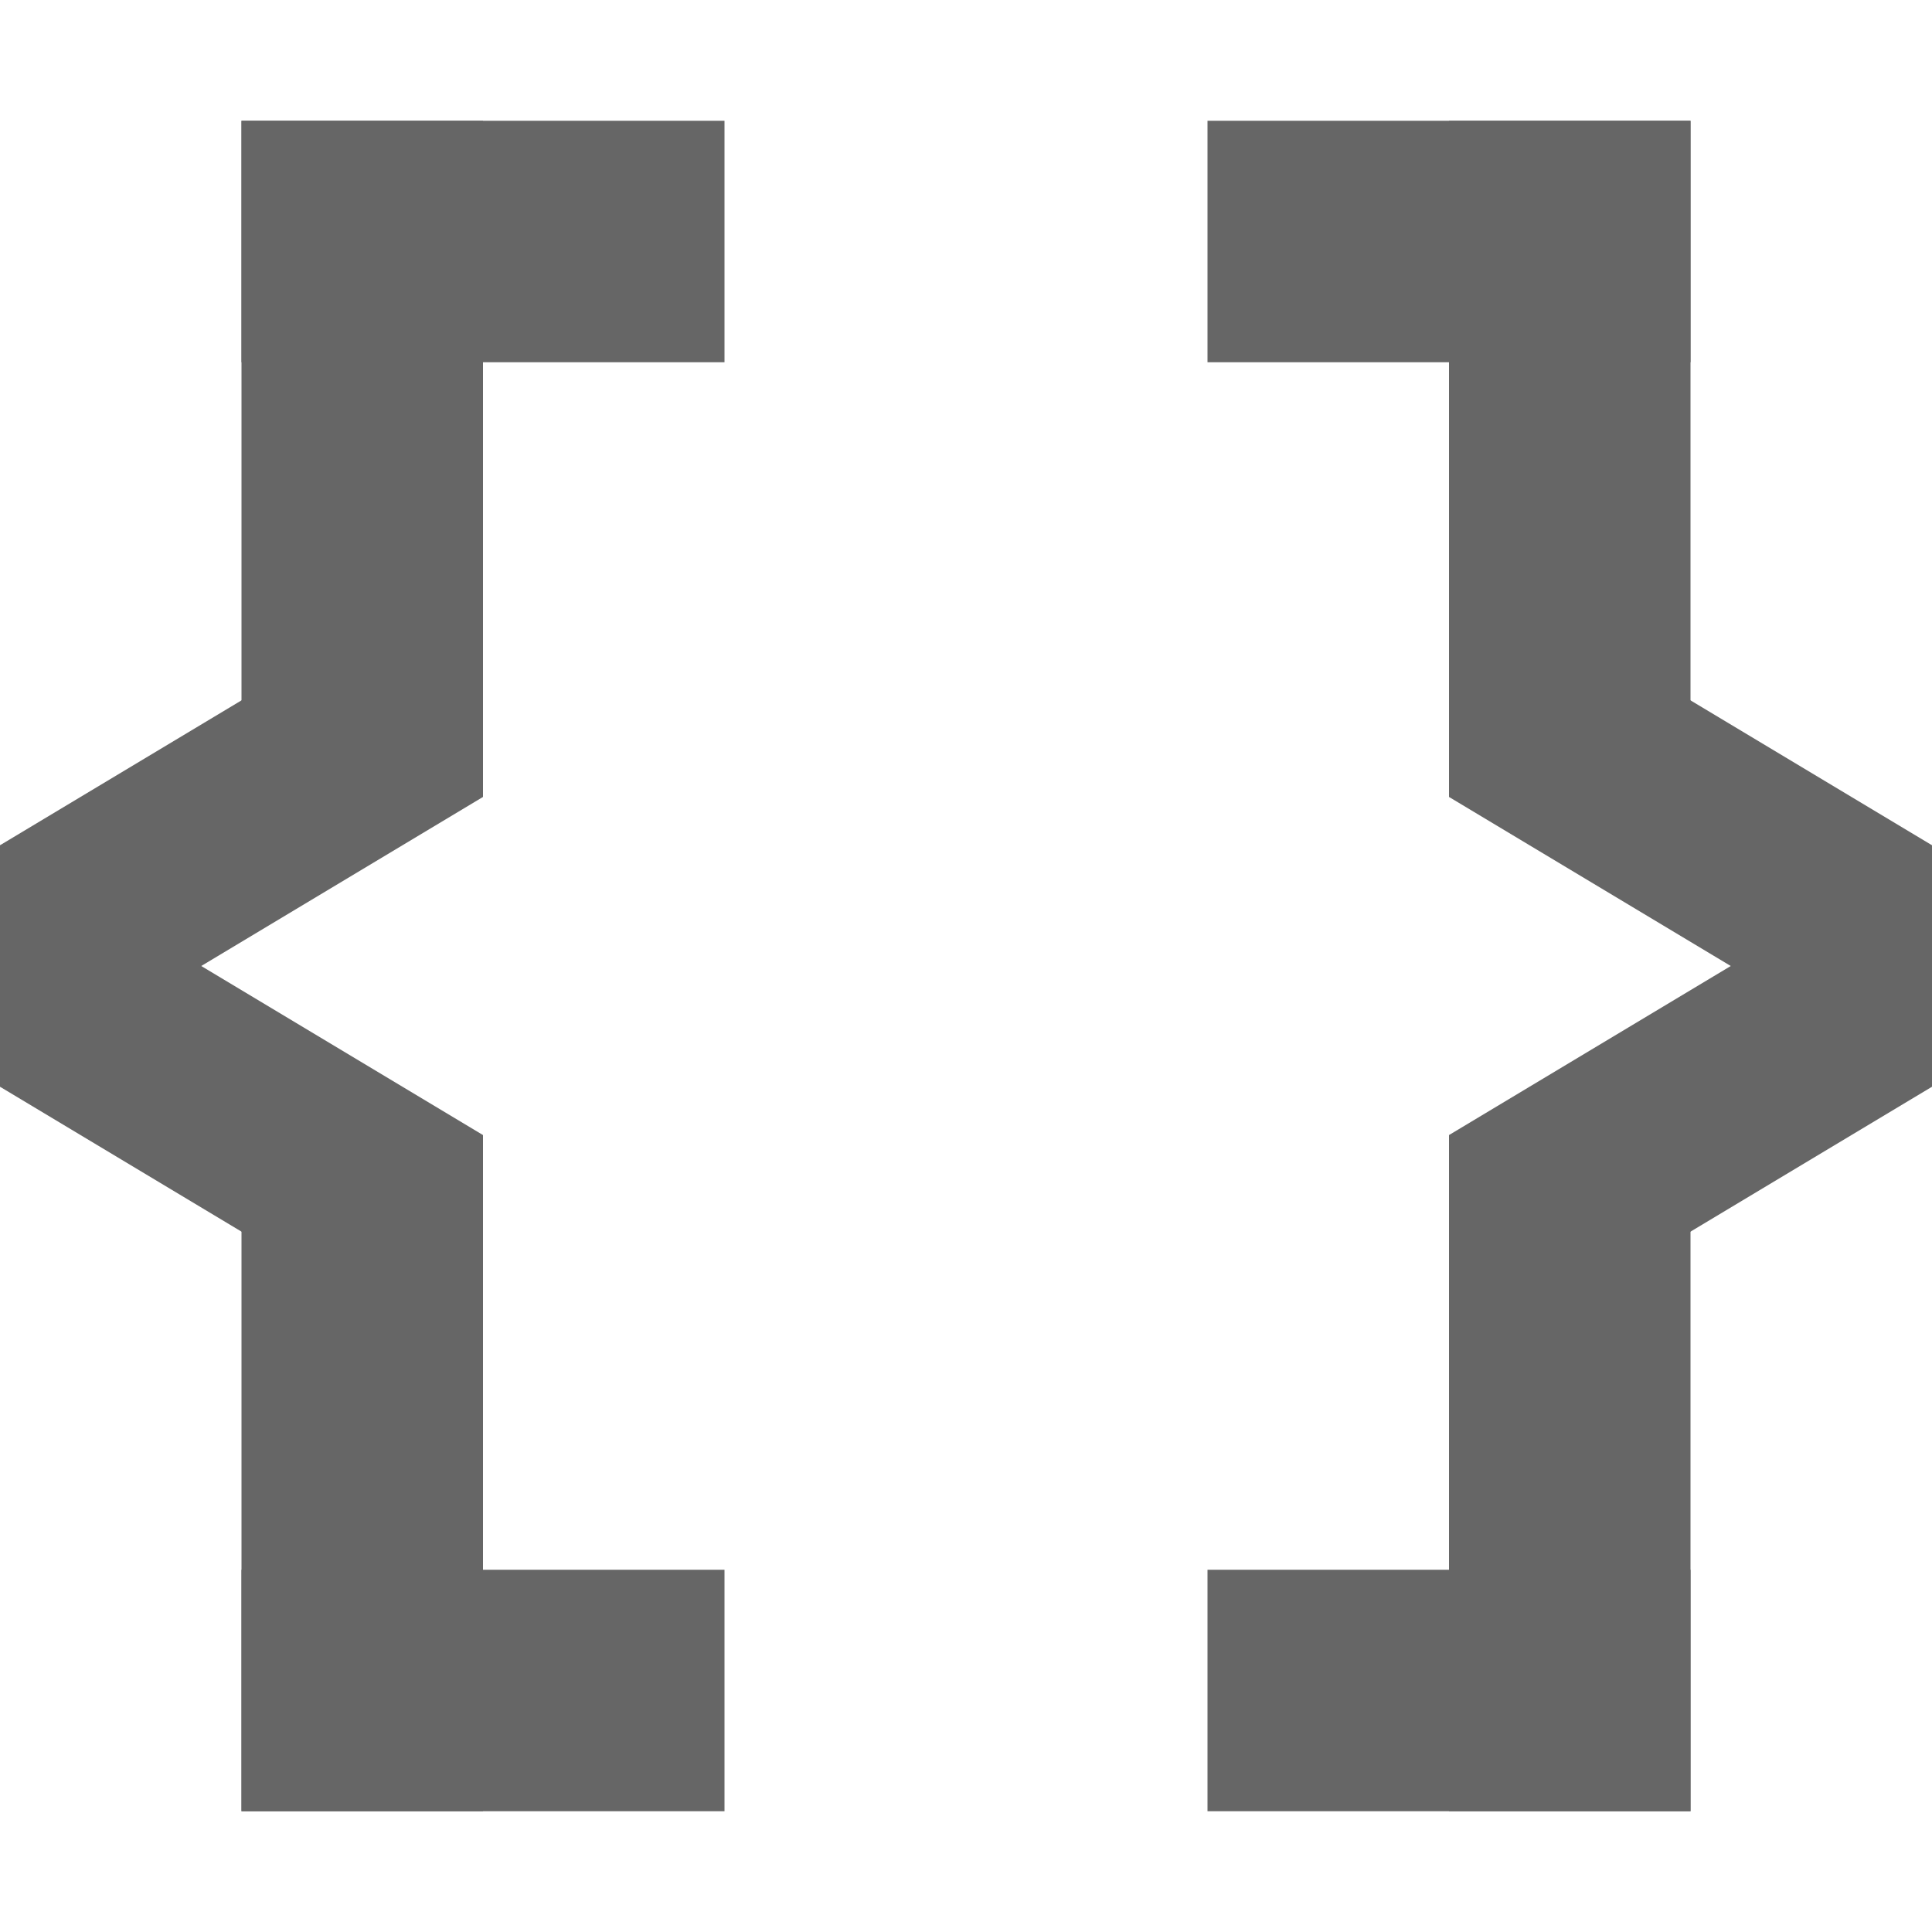 <?xml version="1.0" encoding="utf-8"?>
<!-- Generator: Adobe Illustrator 23.0.1, SVG Export Plug-In . SVG Version: 6.00 Build 0)  -->
<svg version="1.1" id="svg-icon-dynamicTypeShape" xmlns="http://www.w3.org/2000/svg" xmlns:xlink="http://www.w3.org/1999/xlink"
	 x="0px" y="0px" viewBox="0 0 16 16" style="enable-background:new 0 0 16 16;" xml:space="preserve">
<style type="text/css">
	.st0{fill-rule:evenodd;clip-rule:evenodd;fill:#666666;}
</style>
<g>
	<path class="st0" d="M2,1v6l2-0.9V1H2z M2,15h2V9.9L2,9V15z M12,1v5.1L14,7V1H12z M12,9.9V15h2V9L12,9.9z"/>
	<path class="st0" d="M10,3h4V1h-4V3z M2,3h4V1H2V3z M10,15h4v-2h-4V15z M2,15h4v-2H2V15z M0,7v2l4-2.4v-2L0,7z M12,6.6L16,9V7
		l-4-2.4V6.6z"/>
	<path class="st0" d="M12,9.4v2L16,9V7L12,9.4z M0,9l4,2.4v-2L0,7V9z"/>
</g>
</svg>
